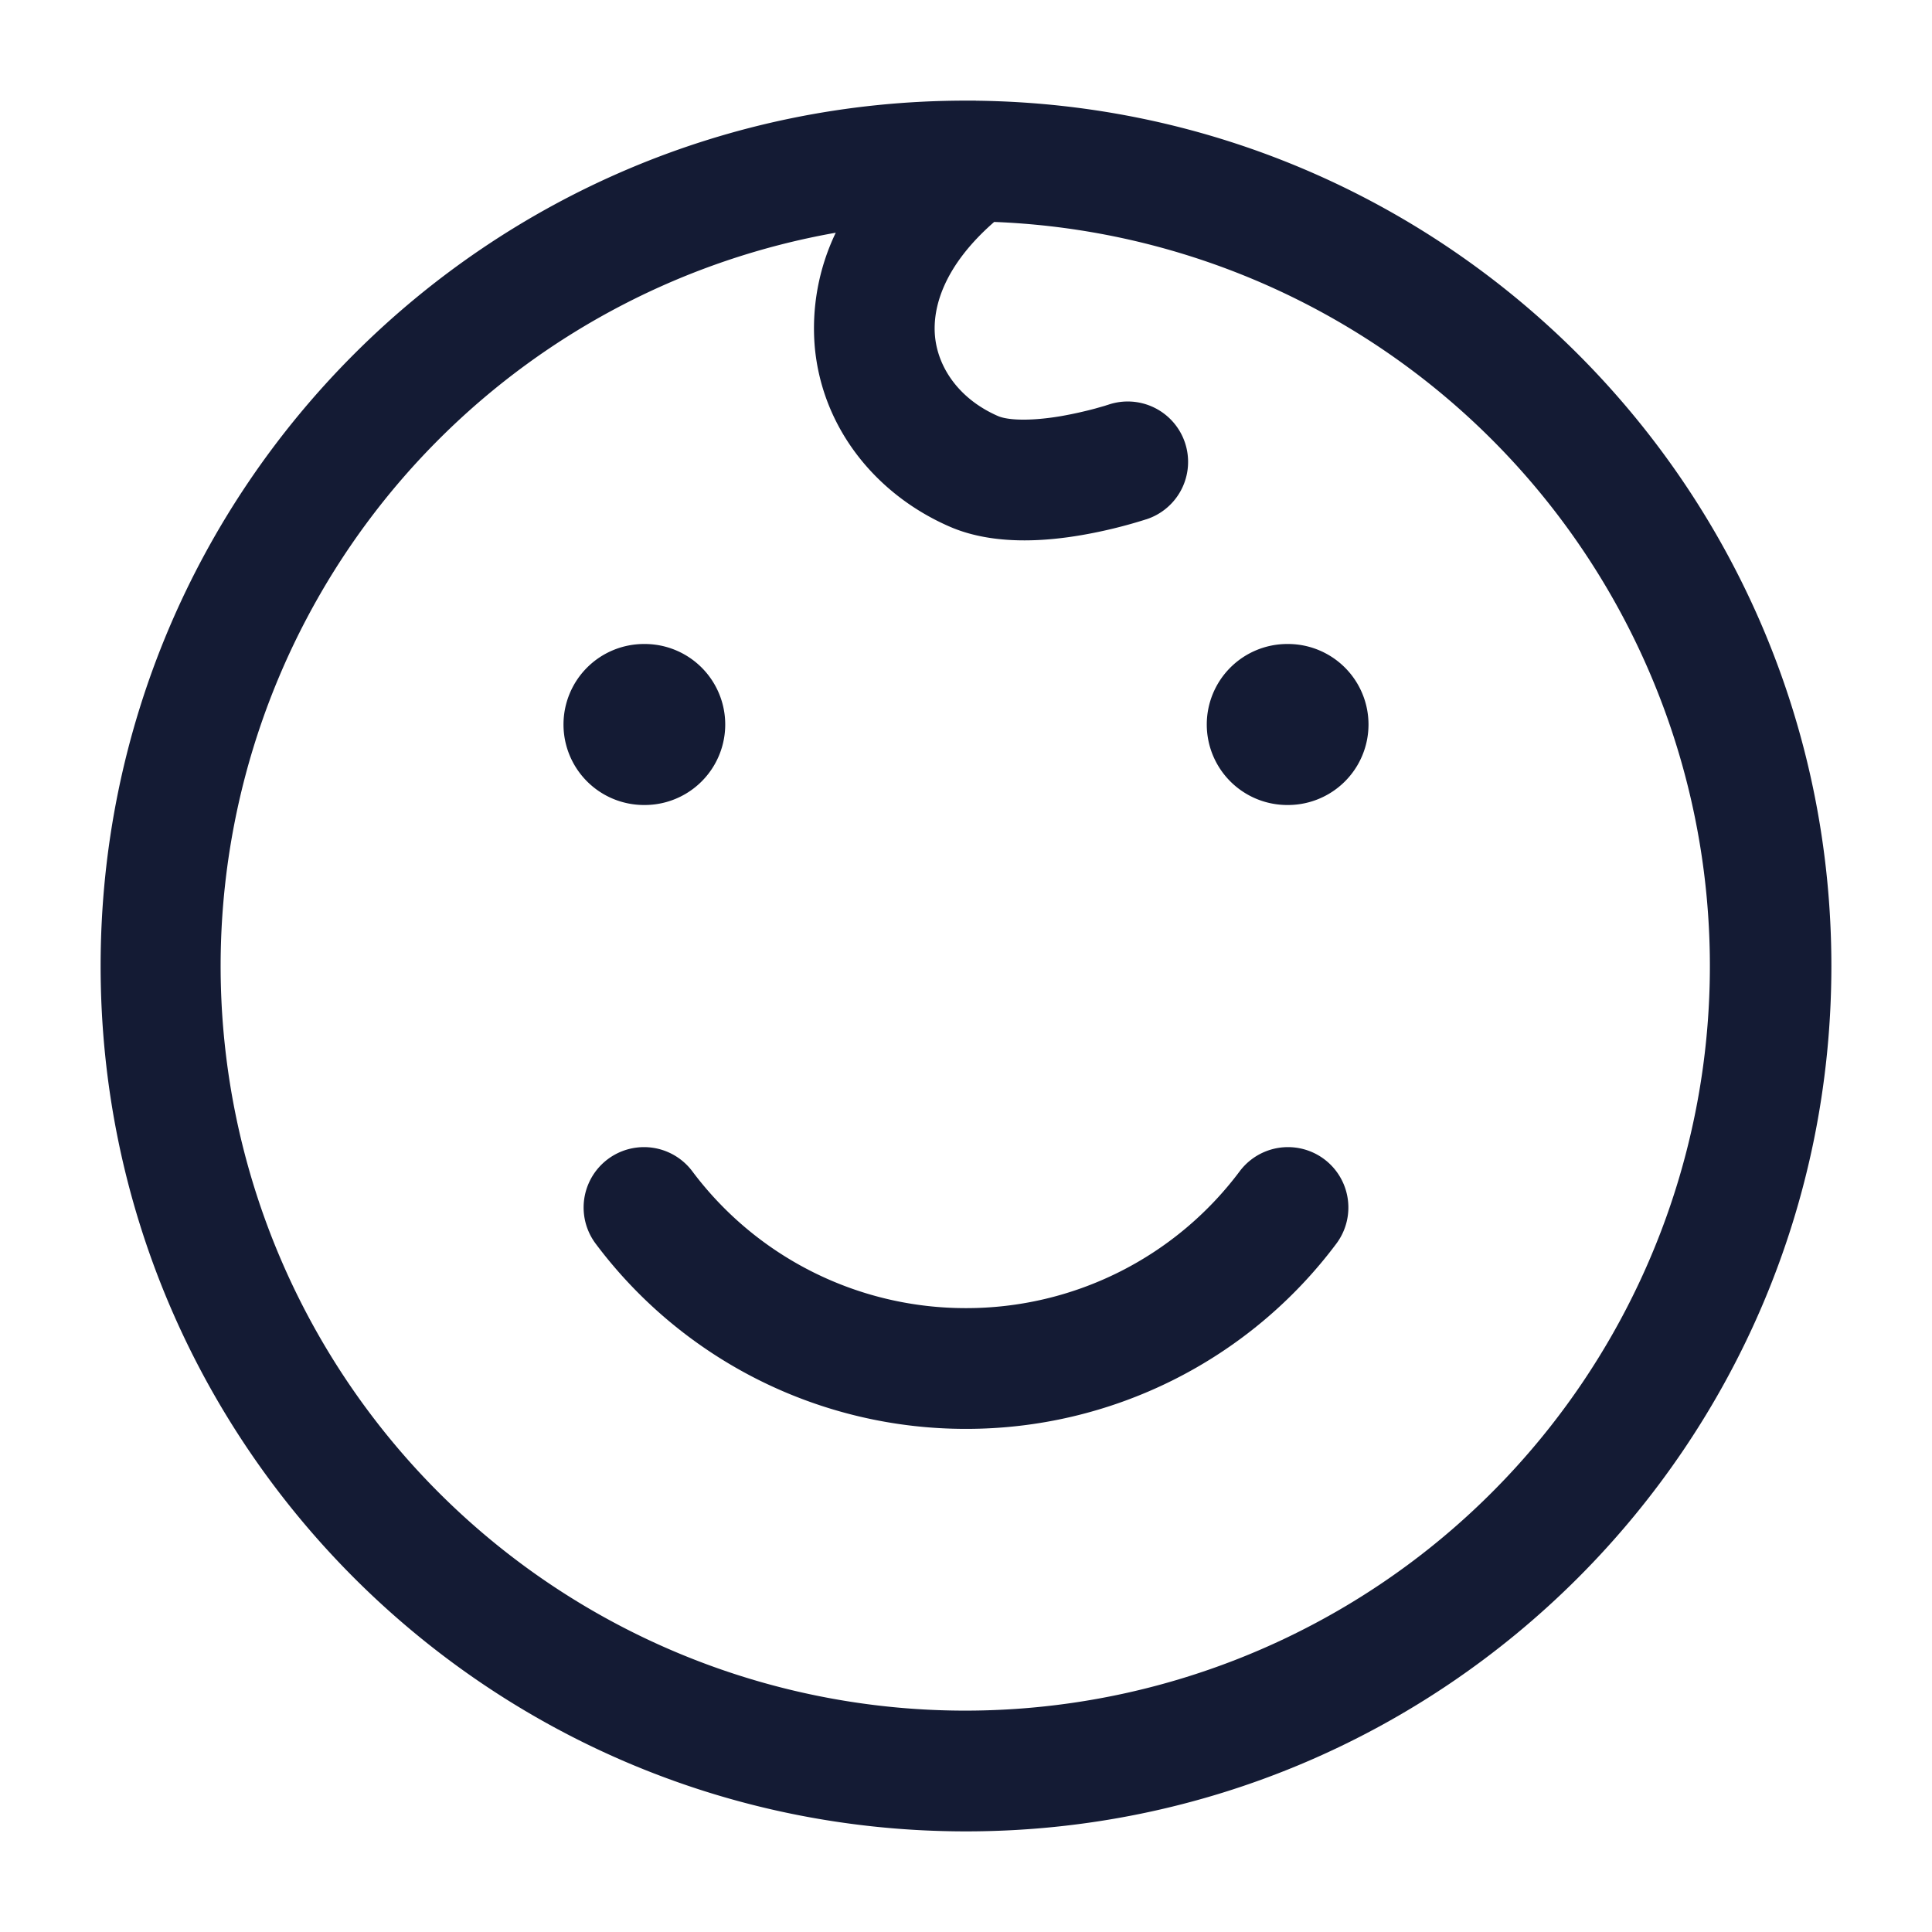 <svg xmlns="http://www.w3.org/2000/svg" width="24" height="24" fill="none"><path fill="#141B34" fill-rule="evenodd" d="M12.35 2.757a9.25 9.25 0 1 1-1.968.134 2.74 2.74 0 0 0-.26 1.425c.095 1.015.772 1.836 1.682 2.229.557.24 1.224.172 1.628.103a6 6 0 0 0 .785-.19l.015-.005.005-.001.003-.001-.24-.71.24.71a.75.75 0 1 0-.48-1.421l-.005.001-.03.01-.123.035a5 5 0 0 1-.42.093c-.376.064-.658.053-.783 0-.472-.205-.746-.59-.784-.992-.033-.353.105-.87.735-1.42m-.227-1.506C18.003 1.317 22.75 6.104 22.75 12c0 5.937-4.813 10.75-10.75 10.75S1.25 17.937 1.25 12 6.063 1.25 12 1.25h.123M7 9a1 1 0 0 1 1-1h.009a1 1 0 1 1 0 2H8a1 1 0 0 1-1-1m7.991 0a1 1 0 0 1 1-1H16a1 1 0 1 1 0 2h-.009a1 1 0 0 1-1-1M8.6 14.55a.75.75 0 0 0-1.2.9 5.74 5.74 0 0 0 4.6 2.3 5.74 5.74 0 0 0 4.6-2.3.75.75 0 1 0-1.2-.9 4.24 4.24 0 0 1-3.4 1.7 4.24 4.24 0 0 1-3.4-1.7" clip-rule="evenodd"/></svg>